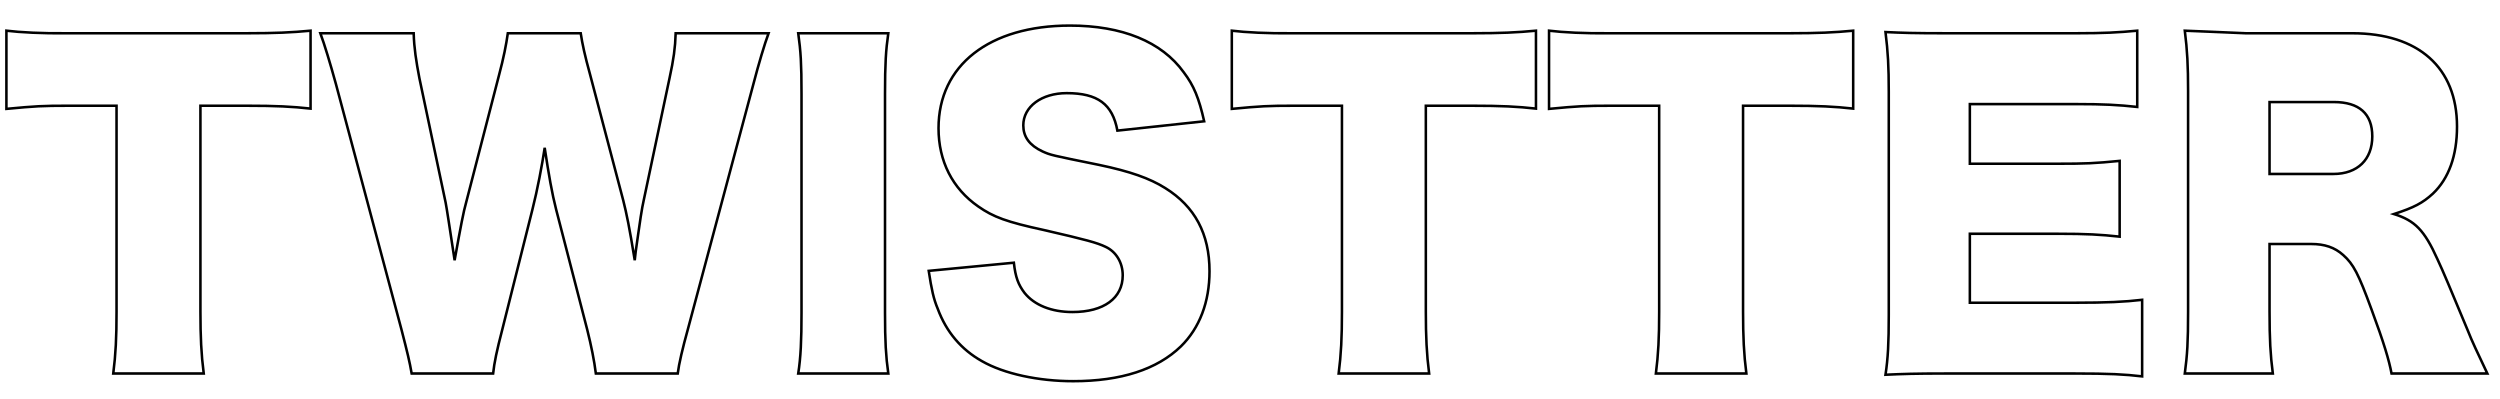 <?xml version="1.0" encoding="UTF-8" standalone="no"?>
<!DOCTYPE svg PUBLIC "-//W3C//DTD SVG 20010904//EN"
              "http://www.w3.org/TR/2001/REC-SVG-20010904/DTD/svg10.dtd">

<svg xmlns="http://www.w3.org/2000/svg"
     width="10.856in" height="1.733in"
     viewBox="0 0 977 156">
  <path id="パス"
        fill="none" stroke="black" stroke-width="1"
        d="M 78.23,41.33
           C 78.23,41.33 96.31,41.33 96.31,41.33
             107.83,41.33 114.08,41.66 121.28,42.45
             121.28,42.45 121.28,12.00 121.28,12.00
             113.92,12.69 107.52,13.00 96.31,13.00
             96.31,13.00 26.23,13.00 26.23,13.00
             16.47,13.12 7.67,12.64 2.39,12.00
             2.39,12.00 2.39,42.56 2.39,42.56
             13.75,41.48 16.47,41.33 26.55,41.33
             26.55,41.33 45.44,41.33 45.44,41.33
             45.44,41.33 45.44,121.88 45.44,121.88
             45.44,131.94 45.11,138.50 44.16,146.00
             44.16,146.00 79.52,146.00 79.52,146.00
             78.55,138.50 78.23,131.47 78.23,121.88
             78.23,121.88 78.23,41.33 78.23,41.33 Z
           M 264.80,146.00
           C 265.28,142.17 266.72,136.09 268.80,128.58
             268.80,128.58 294.39,32.83 294.39,32.83
             296.47,24.84 298.72,17.33 300.31,13.00
             300.31,13.00 264.00,13.00 264.00,13.00
             263.83,18.61 263.20,23.23 261.59,30.59
             261.59,30.59 251.52,78.23 251.52,78.23
             250.88,80.78 249.75,88.47 249.28,91.98
             248.31,98.69 248.31,98.69 248.00,101.73
             245.92,88.78 244.80,83.50 243.52,78.39
             243.52,78.39 230.55,29.16 230.55,29.16
             228.47,21.64 227.52,17.17 226.88,13.00
             226.88,13.00 198.39,13.00 198.39,13.00
             197.75,17.48 196.80,22.44 194.88,29.64
             194.88,29.64 182.08,79.19 182.08,79.19
             181.11,82.55 180.00,88.30 177.59,101.73
             175.67,89.09 174.55,81.59 174.08,79.19
             174.08,79.19 163.83,30.59 163.83,30.59
             162.55,23.88 161.75,18.77 161.59,13.00
             161.59,13.00 125.11,13.00 125.11,13.00
             126.72,17.33 128.95,24.69 131.19,32.83
             131.19,32.83 156.80,128.75 156.80,128.75
             159.19,138.02 160.00,141.38 160.80,146.00
             160.80,146.00 192.64,146.00 192.64,146.00
             193.11,141.69 194.08,137.06 196.16,129.06
             196.16,129.06 208.00,81.91 208.00,81.91
             209.92,74.39 211.83,64.33 212.80,57.77
             214.39,68.31 215.67,75.67 217.28,81.91
             217.28,81.91 229.44,128.91 229.44,128.91
             231.03,135.30 232.16,140.89 232.80,146.00
             232.80,146.00 264.80,146.00 264.80,146.00 Z
           M 311.91,13.00
           C 312.88,20.05 313.19,24.69 313.19,36.67
             313.19,36.67 313.19,122.34 313.19,122.34
             313.19,133.06 312.88,139.78 311.91,146.00
             311.91,146.00 347.11,146.00 347.11,146.00
             346.16,139.30 345.83,133.38 345.83,122.34
             345.83,122.34 345.83,36.67 345.83,36.67
             345.83,25.00 346.16,19.56 347.11,13.00
             347.11,13.00 311.91,13.00 311.91,13.00 Z
           M 362.91,105.88
           C 364.03,113.20 364.83,116.88 366.44,120.69
             369.80,129.81 375.72,136.69 383.72,141.17
             392.36,146.12 405.80,149.00 419.39,149.00
             438.11,149.00 452.19,144.38 461.47,135.41
             468.83,128.20 472.67,117.98 472.67,106.03
             472.67,91.38 466.92,80.70 455.39,73.53
             449.31,69.70 441.64,67.00 429.47,64.45
             410.59,60.62 410.59,60.62 407.39,59.19
             402.27,56.80 399.88,53.45 399.88,49.00
             399.88,41.66 407.08,36.41 416.83,36.41
             429.00,36.41 434.75,40.70 436.67,51.06
             436.67,51.06 470.59,47.41 470.59,47.41
             468.52,38.31 466.59,33.53 462.59,28.25
             453.95,16.25 438.44,10.00 418.11,10.00
             386.59,10.00 366.75,25.53 366.75,50.11
             366.75,63.02 372.19,73.69 382.27,80.70
             388.19,84.84 393.31,86.75 408.03,89.94
             424.67,93.77 428.67,94.88 432.03,96.47
             436.19,98.39 438.75,102.69 438.75,107.62
             438.75,116.55 431.39,121.97 419.08,121.97
             410.91,121.97 404.19,119.27 400.36,114.48
             397.95,111.30 396.83,108.42 396.19,102.69
             396.19,102.69 362.91,105.88 362.91,105.88 Z
           M 557.23,41.33
           C 557.23,41.33 575.31,41.33 575.31,41.33
             586.83,41.33 593.08,41.66 600.28,42.45
             600.28,42.45 600.28,12.00 600.28,12.00
             592.92,12.69 586.52,13.00 575.31,13.00
             575.31,13.00 505.23,13.00 505.23,13.00
             495.47,13.12 486.67,12.64 481.39,12.00
             481.39,12.00 481.39,42.56 481.39,42.56
             492.75,41.48 495.47,41.33 505.55,41.33
             505.55,41.33 524.44,41.33 524.44,41.33
             524.44,41.33 524.44,121.88 524.44,121.88
             524.44,131.94 524.11,138.50 523.16,146.00
             523.16,146.00 558.52,146.00 558.52,146.00
             557.55,138.50 557.23,131.47 557.23,121.88
             557.23,121.88 557.23,41.33 557.23,41.33 Z
           M 681.23,41.33
           C 681.23,41.33 699.31,41.33 699.31,41.33
             710.83,41.33 717.08,41.66 724.28,42.45
             724.28,42.45 724.28,12.00 724.28,12.00
             716.92,12.69 710.52,13.00 699.31,13.00
             699.31,13.00 629.23,13.00 629.23,13.00
             619.47,13.12 610.67,12.64 605.39,12.00
             605.39,12.00 605.39,42.56 605.39,42.56
             616.75,41.48 619.47,41.33 629.55,41.33
             629.55,41.33 648.44,41.33 648.44,41.33
             648.44,41.33 648.44,121.88 648.44,121.88
             648.44,131.94 648.11,138.50 647.16,146.00
             647.16,146.00 682.52,146.00 682.52,146.00
             681.55,138.50 681.23,131.47 681.23,121.88
             681.23,121.88 681.23,41.33 681.23,41.33 Z
           M 837.23,117.20
           C 830.36,118.00 823.31,118.33 811.16,118.33
             811.16,118.33 769.88,118.33 769.88,118.33
             769.88,118.33 769.88,91.38 769.88,91.38
             769.88,91.38 804.44,91.38 804.44,91.38
             815.47,91.38 820.92,91.69 828.44,92.50
             828.44,92.50 828.44,62.89 828.44,62.89
             818.83,63.84 815.00,64.00 804.44,64.00
             804.44,64.00 769.88,64.00 769.88,64.00
             769.88,64.00 769.88,40.69 769.88,40.69
             769.88,40.69 811.47,40.69 811.47,40.69
             822.19,40.69 827.95,41.00 835.31,41.80
             835.31,41.80 835.31,12.00 835.31,12.00
             827.80,12.69 822.36,13.00 811.47,13.00
             811.47,13.00 760.44,13.00 760.44,13.00
             747.95,13.00 743.47,12.84 736.91,12.53
             737.88,20.38 738.19,25.97 738.19,35.89
             738.19,35.89 738.19,123.12 738.19,123.12
             738.19,134.17 737.88,140.09 736.91,146.48
             743.80,146.17 748.27,146.00 760.44,146.00
             760.44,146.00 810.83,146.00 810.83,146.00
             824.59,146.00 830.36,146.33 837.23,147.12
             837.23,147.12 837.23,117.20 837.23,117.20 Z
           M 972.16,146.00
           C 968.16,137.53 966.23,133.55 964.47,129.06
             957.28,111.81 955.03,106.38 952.64,101.27
             947.52,89.91 943.83,86.23 935.67,83.67
             943.52,81.12 946.88,79.36 950.88,75.69
             957.11,69.77 960.31,60.83 960.31,49.47
             960.31,26.45 945.28,13.00 919.36,13.00
             919.36,13.00 877.75,13.00 877.75,13.00
             866.88,12.48 860.95,12.33 853.91,12.00
             854.88,19.70 855.19,25.64 855.19,35.59
             855.19,35.59 855.19,121.89 855.19,121.89
             855.19,133.80 854.88,138.61 853.91,146.00
             853.91,146.00 888.31,146.00 888.31,146.00
             887.36,138.61 887.03,132.67 887.03,121.73
             887.03,121.73 887.03,95.38 887.03,95.38
             887.03,95.38 903.36,95.38 903.36,95.38
             908.47,95.38 912.47,96.66 915.83,99.70
             919.83,103.25 921.75,106.94 926.88,120.92
             931.83,134.27 933.75,140.86 934.72,146.00
             934.72,146.00 972.16,146.00 972.16,146.00 Z
           M 887.03,68.00
           C 887.03,68.00 887.03,39.89 887.03,39.89
             887.03,39.89 912.16,39.89 912.16,39.89
             922.08,39.89 927.19,44.47 927.19,53.31
             927.19,62.33 921.44,68.00 912.00,68.00
             912.00,68.00 887.03,68.00 887.03,68.00 Z" />
</svg>
